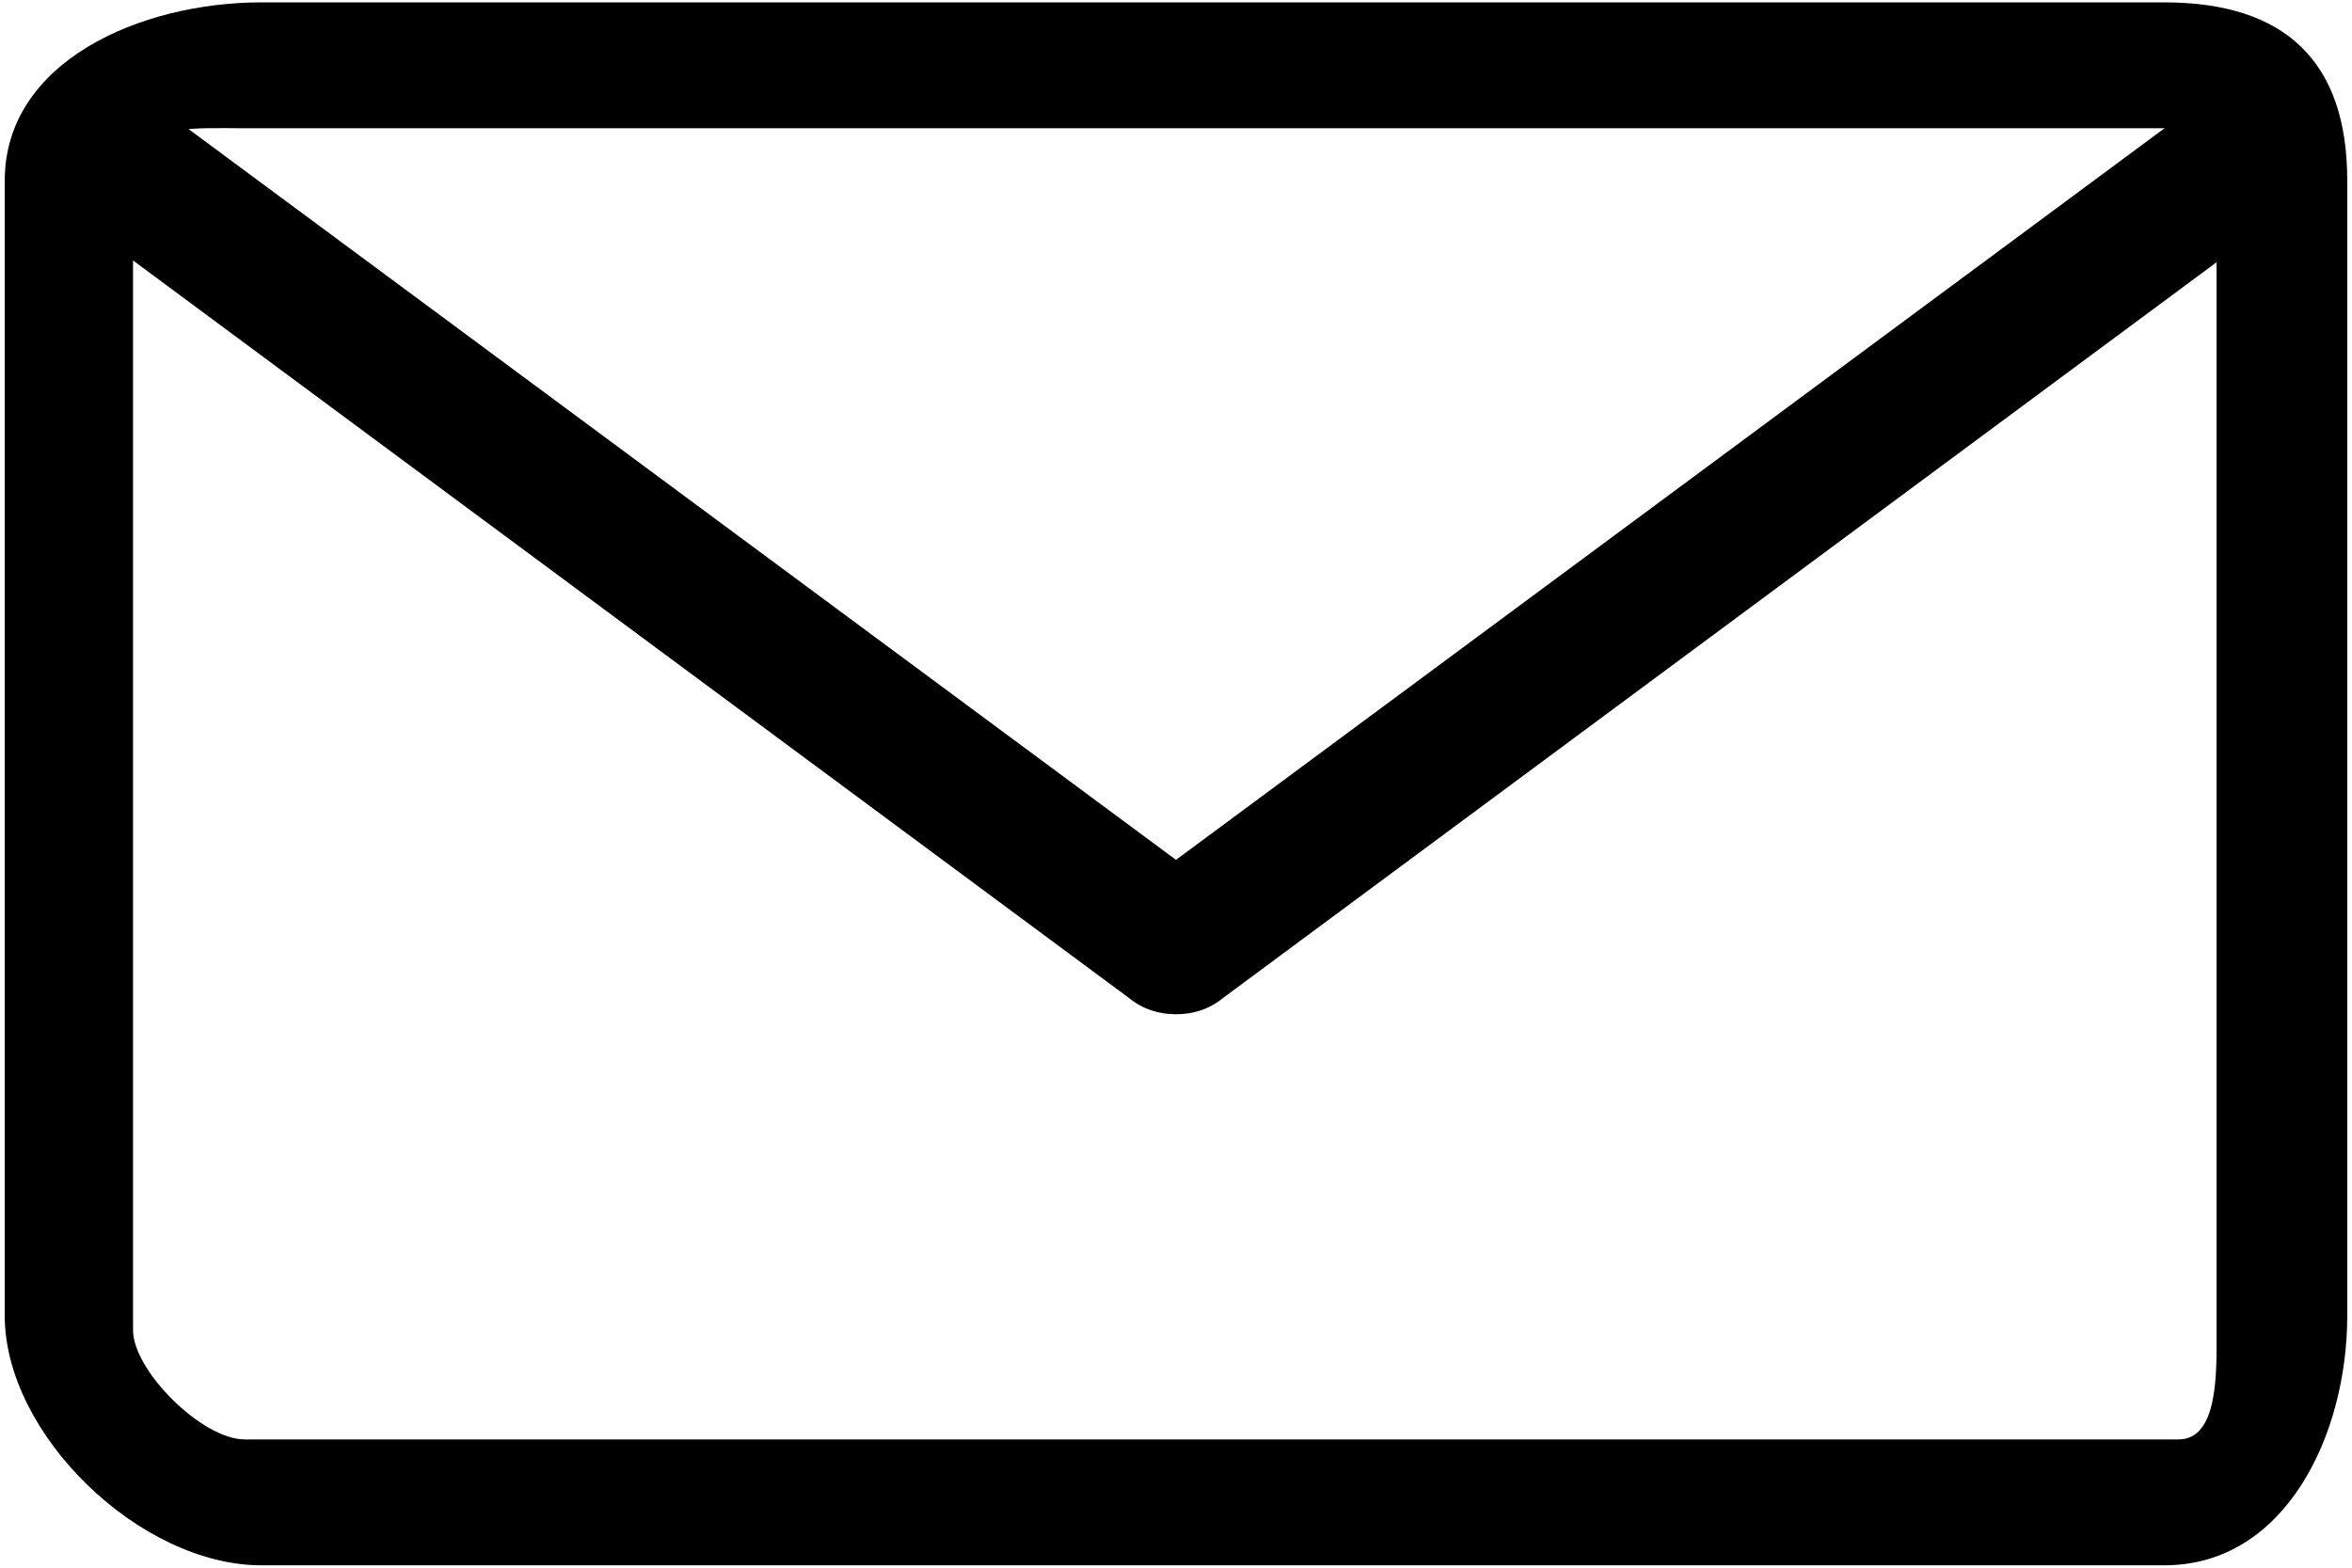 <svg xmlns="http://www.w3.org/2000/svg" xml:space="preserve" width="99px" height="66px" version="1.1" shape-rendering="geometricPrecision" text-rendering="geometricPrecision" image-rendering="optimizeQuality" fill-rule="evenodd" clip-rule="evenodd" viewBox="0 0 990 660" xmlns:xlink="http://www.w3.org/1999/xlink"><path fill-rule="nonzero" d="M917 54c17,0 16,-2 16,15l0 491c0,17 1,46 -16,46l-814 0c-18,0 -47,-29 -47,-46l0 -491c0,-17 29,-15 47,-15l798 0 16 0zm-6 -53l0 0 -801 0c-51,0 -108,25 -108,75l0 478c0,50 57,105 108,105l801 0c51,0 77,-55 77,-105l0 -478c0,-50 -26,-75 -77,-75z"/><path fill-rule="nonzero" d="M495 427c-7,0 -14,-2 -20,-7l-455 -337c-12,-10 -14,-28 -3,-40 11,-12 31,-13 43,-3l435 322 435 -322c12,-10 32,-9 43,3 11,12 9,30 -3,40l-455 337c-6,5 -13,7 -20,7z"/></svg>